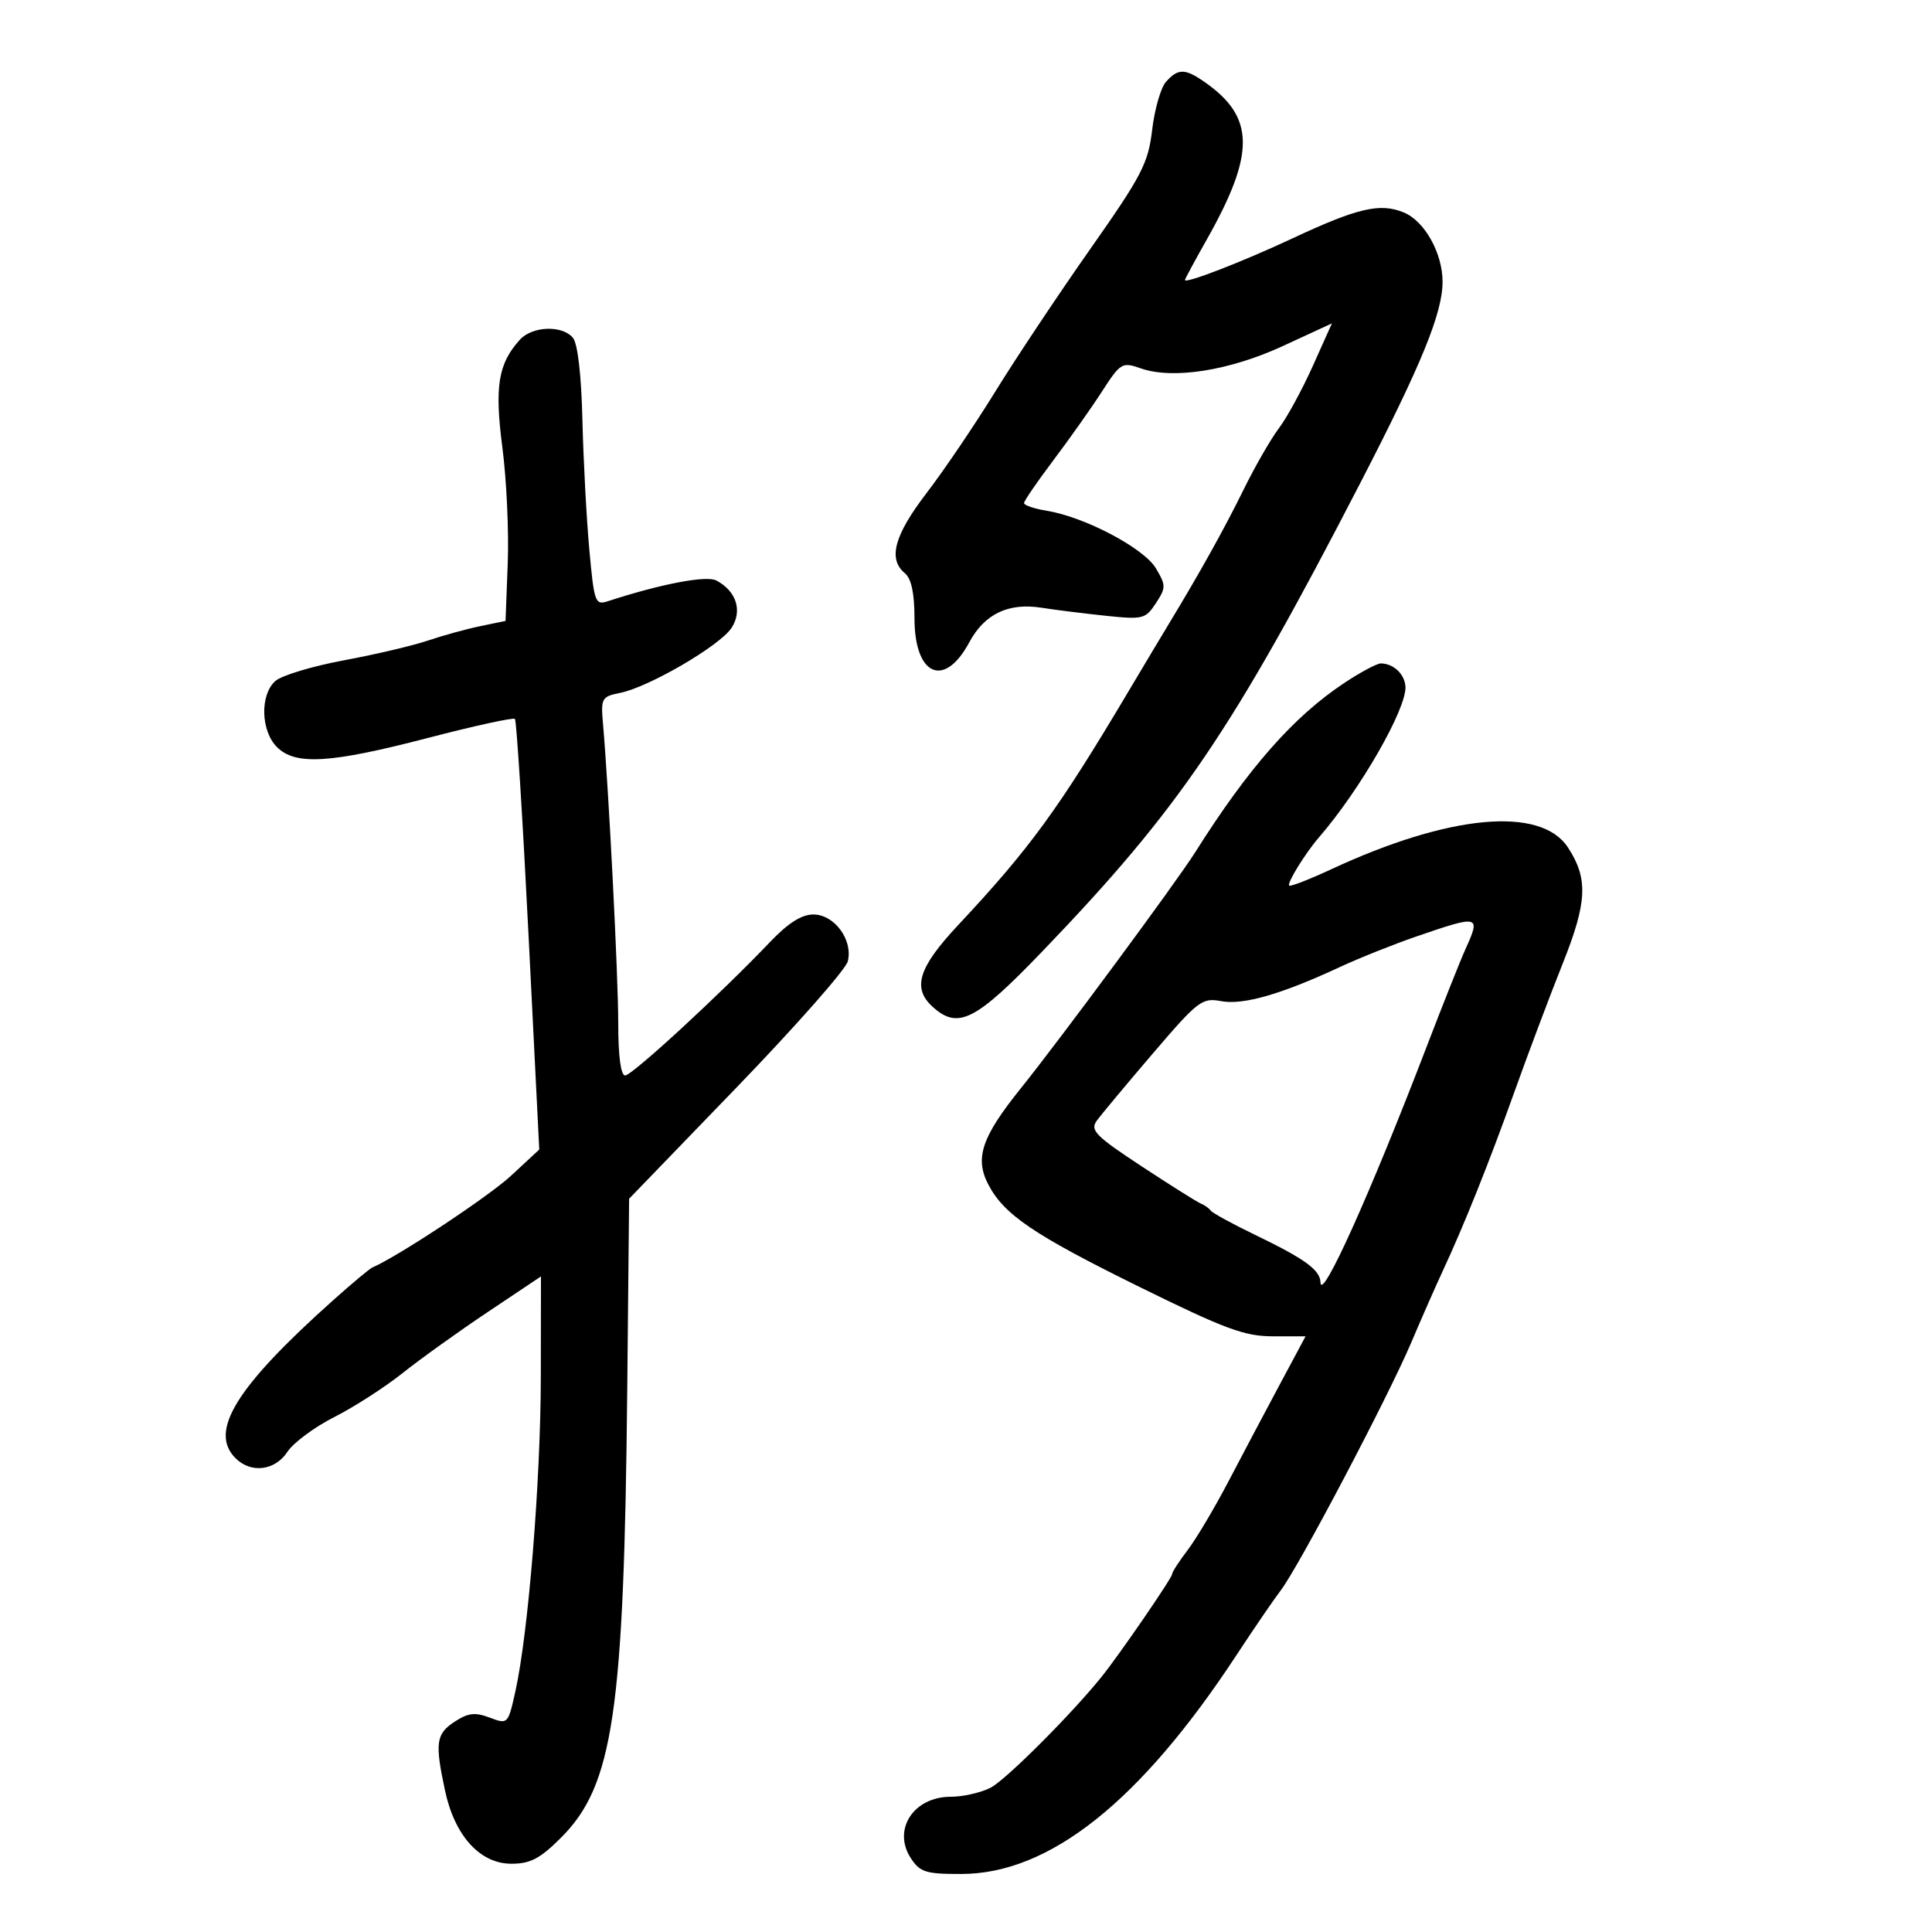 <svg xmlns="http://www.w3.org/2000/svg" width="300" height="300" viewBox="0 0 300 300" version="1.1">
	<path d="M 181.046 12.715 C 180.246 13.616, 179.283 16.965, 178.907 20.157 C 178.292 25.374, 177.317 27.250, 169.251 38.730 C 164.317 45.754, 157.687 55.707, 154.518 60.850 C 151.348 65.992, 146.560 73.063, 143.878 76.563 C 138.856 83.116, 137.854 86.804, 140.500 89 C 141.515 89.843, 142 92.104, 142 96 C 142 104.925, 146.624 106.969, 150.498 99.757 C 152.875 95.331, 156.572 93.558, 161.728 94.370 C 163.802 94.697, 168.264 95.255, 171.643 95.611 C 177.473 96.224, 177.872 96.125, 179.477 93.675 C 181.062 91.256, 181.063 90.915, 179.489 88.250 C 177.646 85.130, 168.442 80.271, 162.571 79.318 C 160.607 78.999, 159.005 78.460, 159.011 78.119 C 159.016 77.779, 161.058 74.800, 163.547 71.500 C 166.036 68.200, 169.433 63.395, 171.094 60.822 C 174.003 56.320, 174.230 56.184, 177.151 57.203 C 182.144 58.943, 190.925 57.557, 199.237 53.717 L 206.821 50.213 203.842 56.851 C 202.204 60.502, 199.840 64.842, 198.589 66.495 C 197.338 68.148, 194.877 72.425, 193.120 76 C 190.150 82.043, 186.332 88.902, 181.500 96.871 C 180.400 98.685, 177.584 103.394, 175.243 107.335 C 164.359 125.654, 159.924 131.740, 148.767 143.663 C 142.596 150.259, 141.610 153.432, 144.829 156.345 C 148.763 159.906, 151.473 158.535, 161.857 147.728 C 183.155 125.562, 191.334 113.511, 211.225 75 C 220.742 56.573, 224 48.601, 224 43.745 C 224 39.316, 221.216 34.332, 217.996 32.998 C 214.304 31.469, 210.821 32.278, 200.691 37.017 C 192.937 40.645, 184 44.105, 184 43.479 C 184 43.321, 185.499 40.539, 187.332 37.297 C 194.955 23.810, 194.886 18.183, 187.027 12.719 C 183.994 10.610, 182.915 10.609, 181.046 12.715 M 80.725 52.752 C 77.349 56.482, 76.775 60.026, 78.011 69.500 C 78.657 74.450, 79.031 82.531, 78.843 87.458 L 78.500 96.415 74.568 97.230 C 72.405 97.678, 68.753 98.684, 66.452 99.465 C 64.151 100.246, 58.270 101.629, 53.384 102.537 C 48.498 103.445, 43.712 104.891, 42.750 105.749 C 40.351 107.888, 40.488 113.488, 43 116 C 45.872 118.872, 51.252 118.545, 66.500 114.573 C 73.650 112.711, 79.705 111.388, 79.956 111.633 C 80.207 111.878, 81.160 127.024, 82.074 145.289 L 83.736 178.500 79.350 182.570 C 75.893 185.778, 61.801 195.101, 57.804 196.825 C 57.390 197.003, 54.695 199.253, 51.815 201.825 C 36.646 215.370, 32.387 222.244, 36.571 226.429 C 38.976 228.833, 42.709 228.373, 44.635 225.435 C 45.559 224.024, 48.832 221.596, 51.908 220.039 C 54.983 218.483, 59.750 215.416, 62.500 213.224 C 65.250 211.032, 71.213 206.756, 75.750 203.722 L 84 198.205 83.978 213.852 C 83.955 229.972, 82.042 253.585, 80.026 262.641 C 78.888 267.751, 78.864 267.775, 76.042 266.710 C 73.763 265.849, 72.688 265.974, 70.601 267.342 C 67.699 269.243, 67.509 270.610, 69.105 278.052 C 70.611 285.074, 74.538 289.400, 79.409 289.400 C 82.355 289.400, 83.862 288.609, 87.120 285.351 C 95.229 277.242, 96.902 265.924, 97.397 215.820 L 97.690 186.140 114.380 168.855 C 123.559 159.349, 131.329 150.539, 131.645 149.278 C 132.478 145.960, 129.568 142, 126.297 142 C 124.470 142, 122.368 143.335, 119.570 146.275 C 111.911 154.321, 98.147 167, 97.073 167 C 96.397 167, 96 164.002, 96 158.900 C 96 151.560, 94.528 122.640, 93.630 112.348 C 93.287 108.417, 93.429 108.164, 96.304 107.589 C 100.746 106.701, 111.780 100.266, 113.585 97.510 C 115.327 94.851, 114.345 91.779, 111.227 90.136 C 109.683 89.322, 102.600 90.677, 94.400 93.354 C 92.411 94.003, 92.258 93.577, 91.503 85.270 C 91.065 80.446, 90.586 71.417, 90.437 65.204 C 90.271 58.235, 89.706 53.351, 88.962 52.454 C 87.305 50.458, 82.648 50.626, 80.725 52.752 M 208.774 106.027 C 200.866 111.264, 193.879 119.200, 185.547 132.405 C 182.679 136.952, 164.562 161.470, 158.507 169 C 152.447 176.536, 151.333 179.810, 153.443 183.890 C 155.877 188.597, 160.486 191.725, 176.904 199.815 C 190.187 206.360, 193.259 207.500, 197.614 207.500 L 202.729 207.500 198.712 215 C 196.502 219.125, 192.930 225.875, 190.773 230 C 188.615 234.125, 185.759 238.932, 184.425 240.683 C 183.091 242.434, 182 244.124, 182 244.438 C 182 245.028, 173.862 256.878, 171.075 260.346 C 166.391 266.174, 156.203 276.361, 153.831 277.587 C 152.329 278.364, 149.534 279, 147.621 279 C 141.849 279, 138.536 284.117, 141.440 288.549 C 142.861 290.718, 143.762 290.999, 149.273 290.990 C 162.969 290.969, 177.053 279.767, 191.996 257.009 C 194.708 252.879, 197.809 248.346, 198.886 246.935 C 201.643 243.327, 215.518 216.977, 219.107 208.535 C 220.752 204.666, 222.937 199.700, 223.962 197.500 C 227.341 190.247, 231.181 180.658, 235.173 169.500 C 237.338 163.450, 240.708 154.498, 242.662 149.607 C 246.469 140.079, 246.632 136.421, 243.467 131.590 C 239.244 125.145, 225.036 126.459, 206.683 134.993 C 203.296 136.568, 200.370 137.703, 200.182 137.515 C 199.809 137.142, 202.715 132.438, 204.815 130.017 C 211.210 122.642, 218.478 109.957, 218.237 106.590 C 218.098 104.651, 216.382 103.043, 214.421 103.015 C 213.828 103.007, 211.287 104.362, 208.774 106.027 M 220 145.393 C 216.425 146.622, 211.012 148.785, 207.971 150.199 C 198.927 154.406, 193.029 156.096, 189.626 155.458 C 186.650 154.899, 186.037 155.369, 178.984 163.616 C 174.868 168.429, 170.956 173.122, 170.291 174.044 C 169.238 175.504, 170.141 176.417, 177.278 181.110 C 181.785 184.075, 185.929 186.680, 186.487 186.900 C 187.044 187.120, 187.725 187.607, 188 187.983 C 188.275 188.359, 191.425 190.078, 195 191.803 C 202.613 195.476, 204.984 197.201, 205.042 199.110 C 205.138 202.312, 212.751 185.420, 221.540 162.500 C 224.071 155.900, 226.785 149.082, 227.571 147.349 C 229.950 142.103, 229.734 142.047, 220 145.393" stroke="none" fill="black" fill-rule="evenodd"/>
</svg>